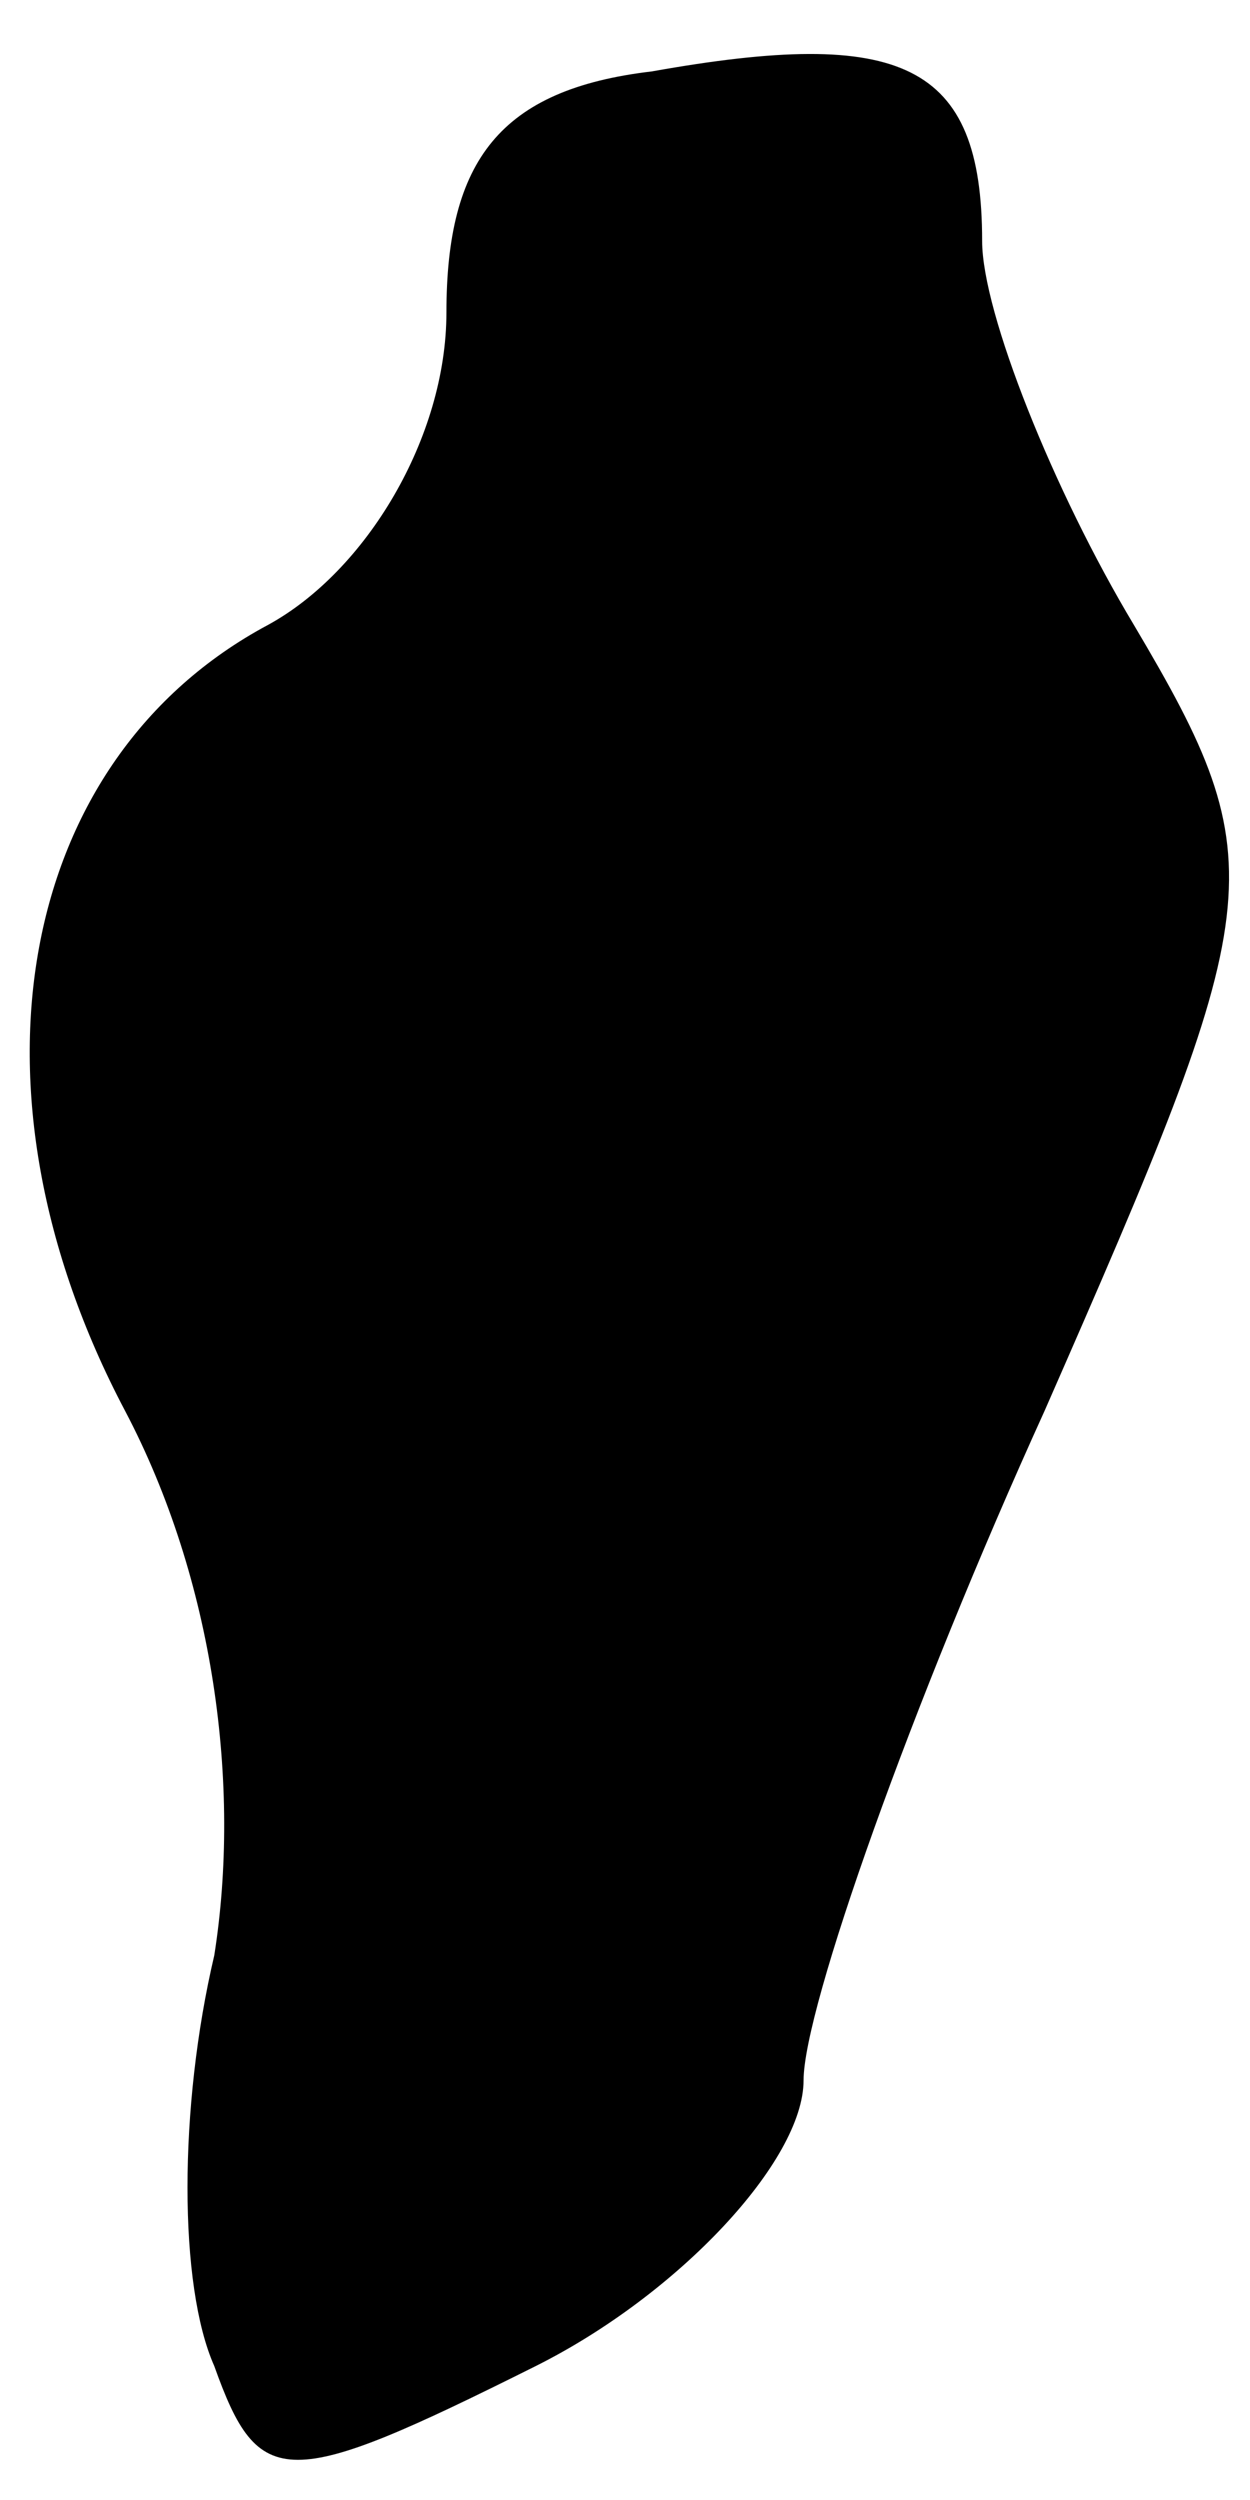 <?xml version="1.0" standalone="no"?>
<!DOCTYPE svg PUBLIC "-//W3C//DTD SVG 20010904//EN"
 "http://www.w3.org/TR/2001/REC-SVG-20010904/DTD/svg10.dtd">
<svg version="1.0" xmlns="http://www.w3.org/2000/svg"
 width="14pt" height="28pt" viewBox="0 0 14 28"
 preserveAspectRatio="xMidYMid meet">
<g transform="translate(0,28) scale(0.1,-0.1)"
fill="#000000" stroke="none">
<path fill="#000000" stroke="none" d="M73 272 c-17 -2 -23 -10 -23 -27 0 -14
-9 -29 -20 -35 -28 -15 -35 -52 -16 -88 10 -19 13 -42 10 -61 -4 -17 -4 -37 0
-46 5 -14 8 -14 36 0 16 8 30 23 30 32 0 8 12 42 27 75 25 57 26 61 10 88 -9
15 -17 35 -17 43 0 20 -9 24 -37 19z"/>
</g>
</svg>
